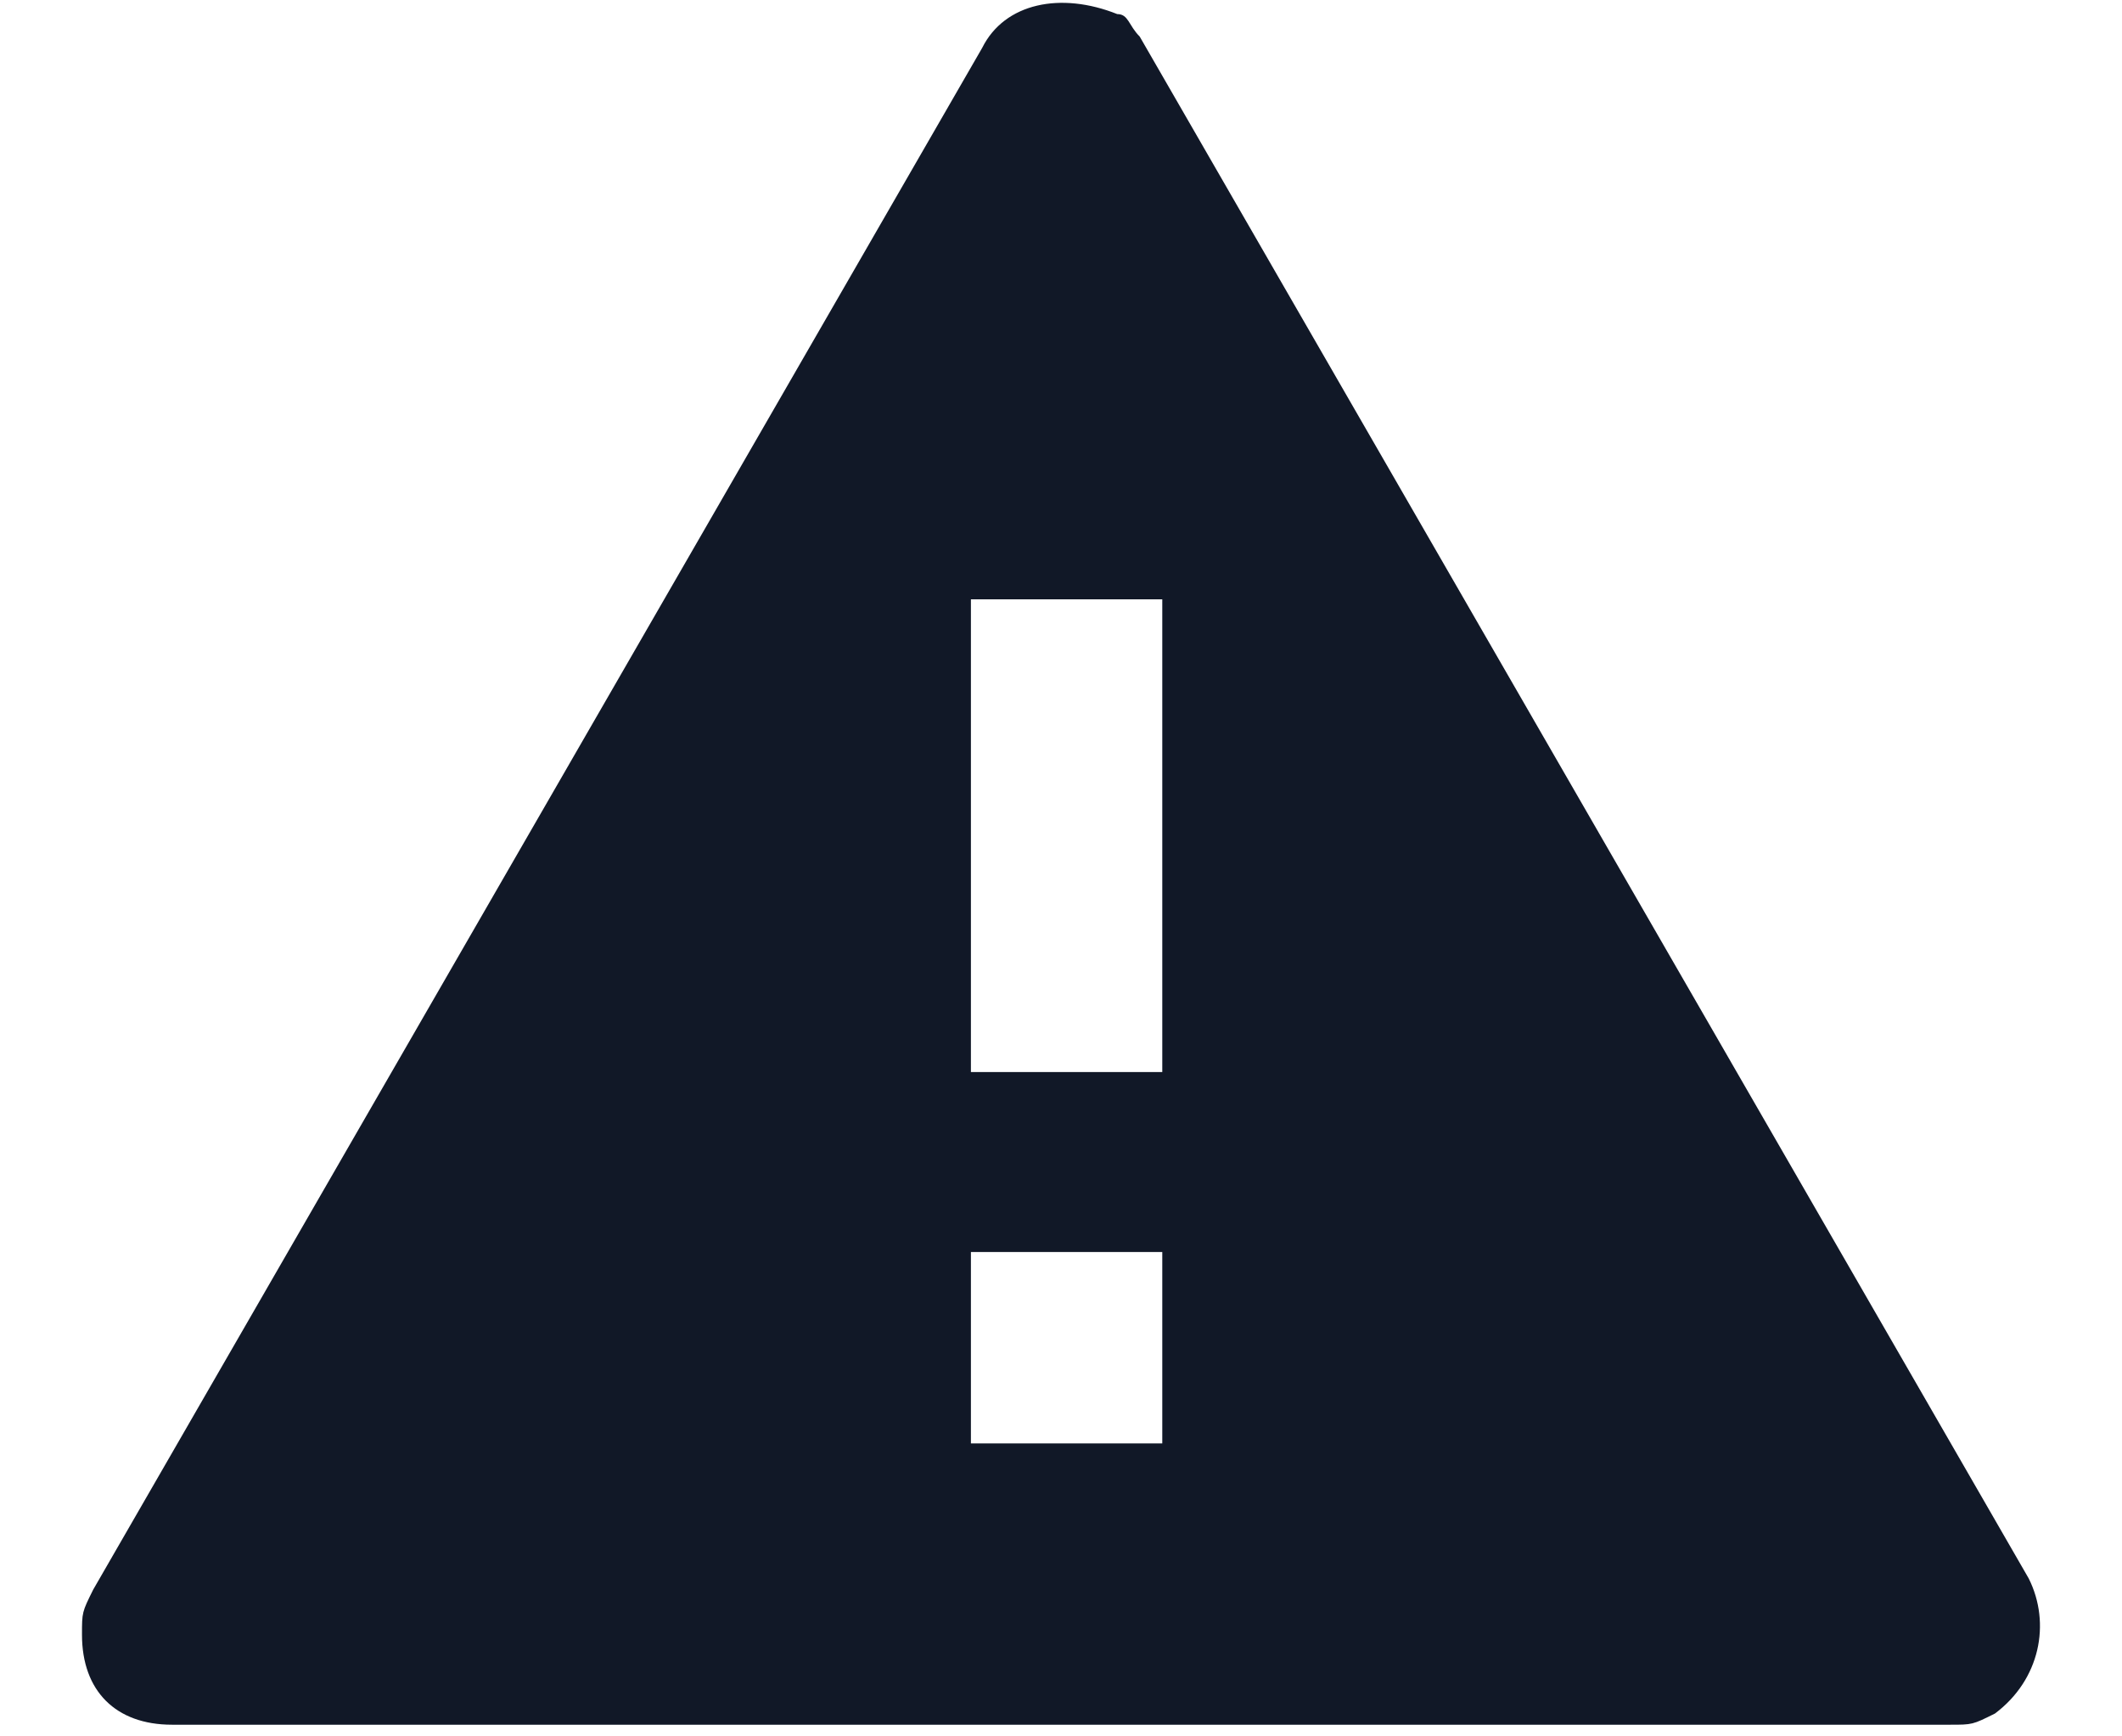 <svg width="22" height="18" viewBox="0 0 22 18" fill="none" xmlns="http://www.w3.org/2000/svg">
<path d="M11.816 0.379L21.033 16.363C21.266 16.829 21.15 17.413 20.683 17.763C20.45 17.879 20.45 17.879 20.216 17.879H1.783C1.2 17.879 0.85 17.529 0.85 16.946C0.85 16.713 0.85 16.713 0.966 16.479L10.183 0.496C10.416 0.029 11 -0.087 11.583 0.146C11.7 0.146 11.7 0.263 11.816 0.379ZM10.066 12.979V14.963H12.05V12.979H10.066ZM10.066 6.213V11.113H12.05V6.213H10.066Z" fill="#111827"/>
</svg>
